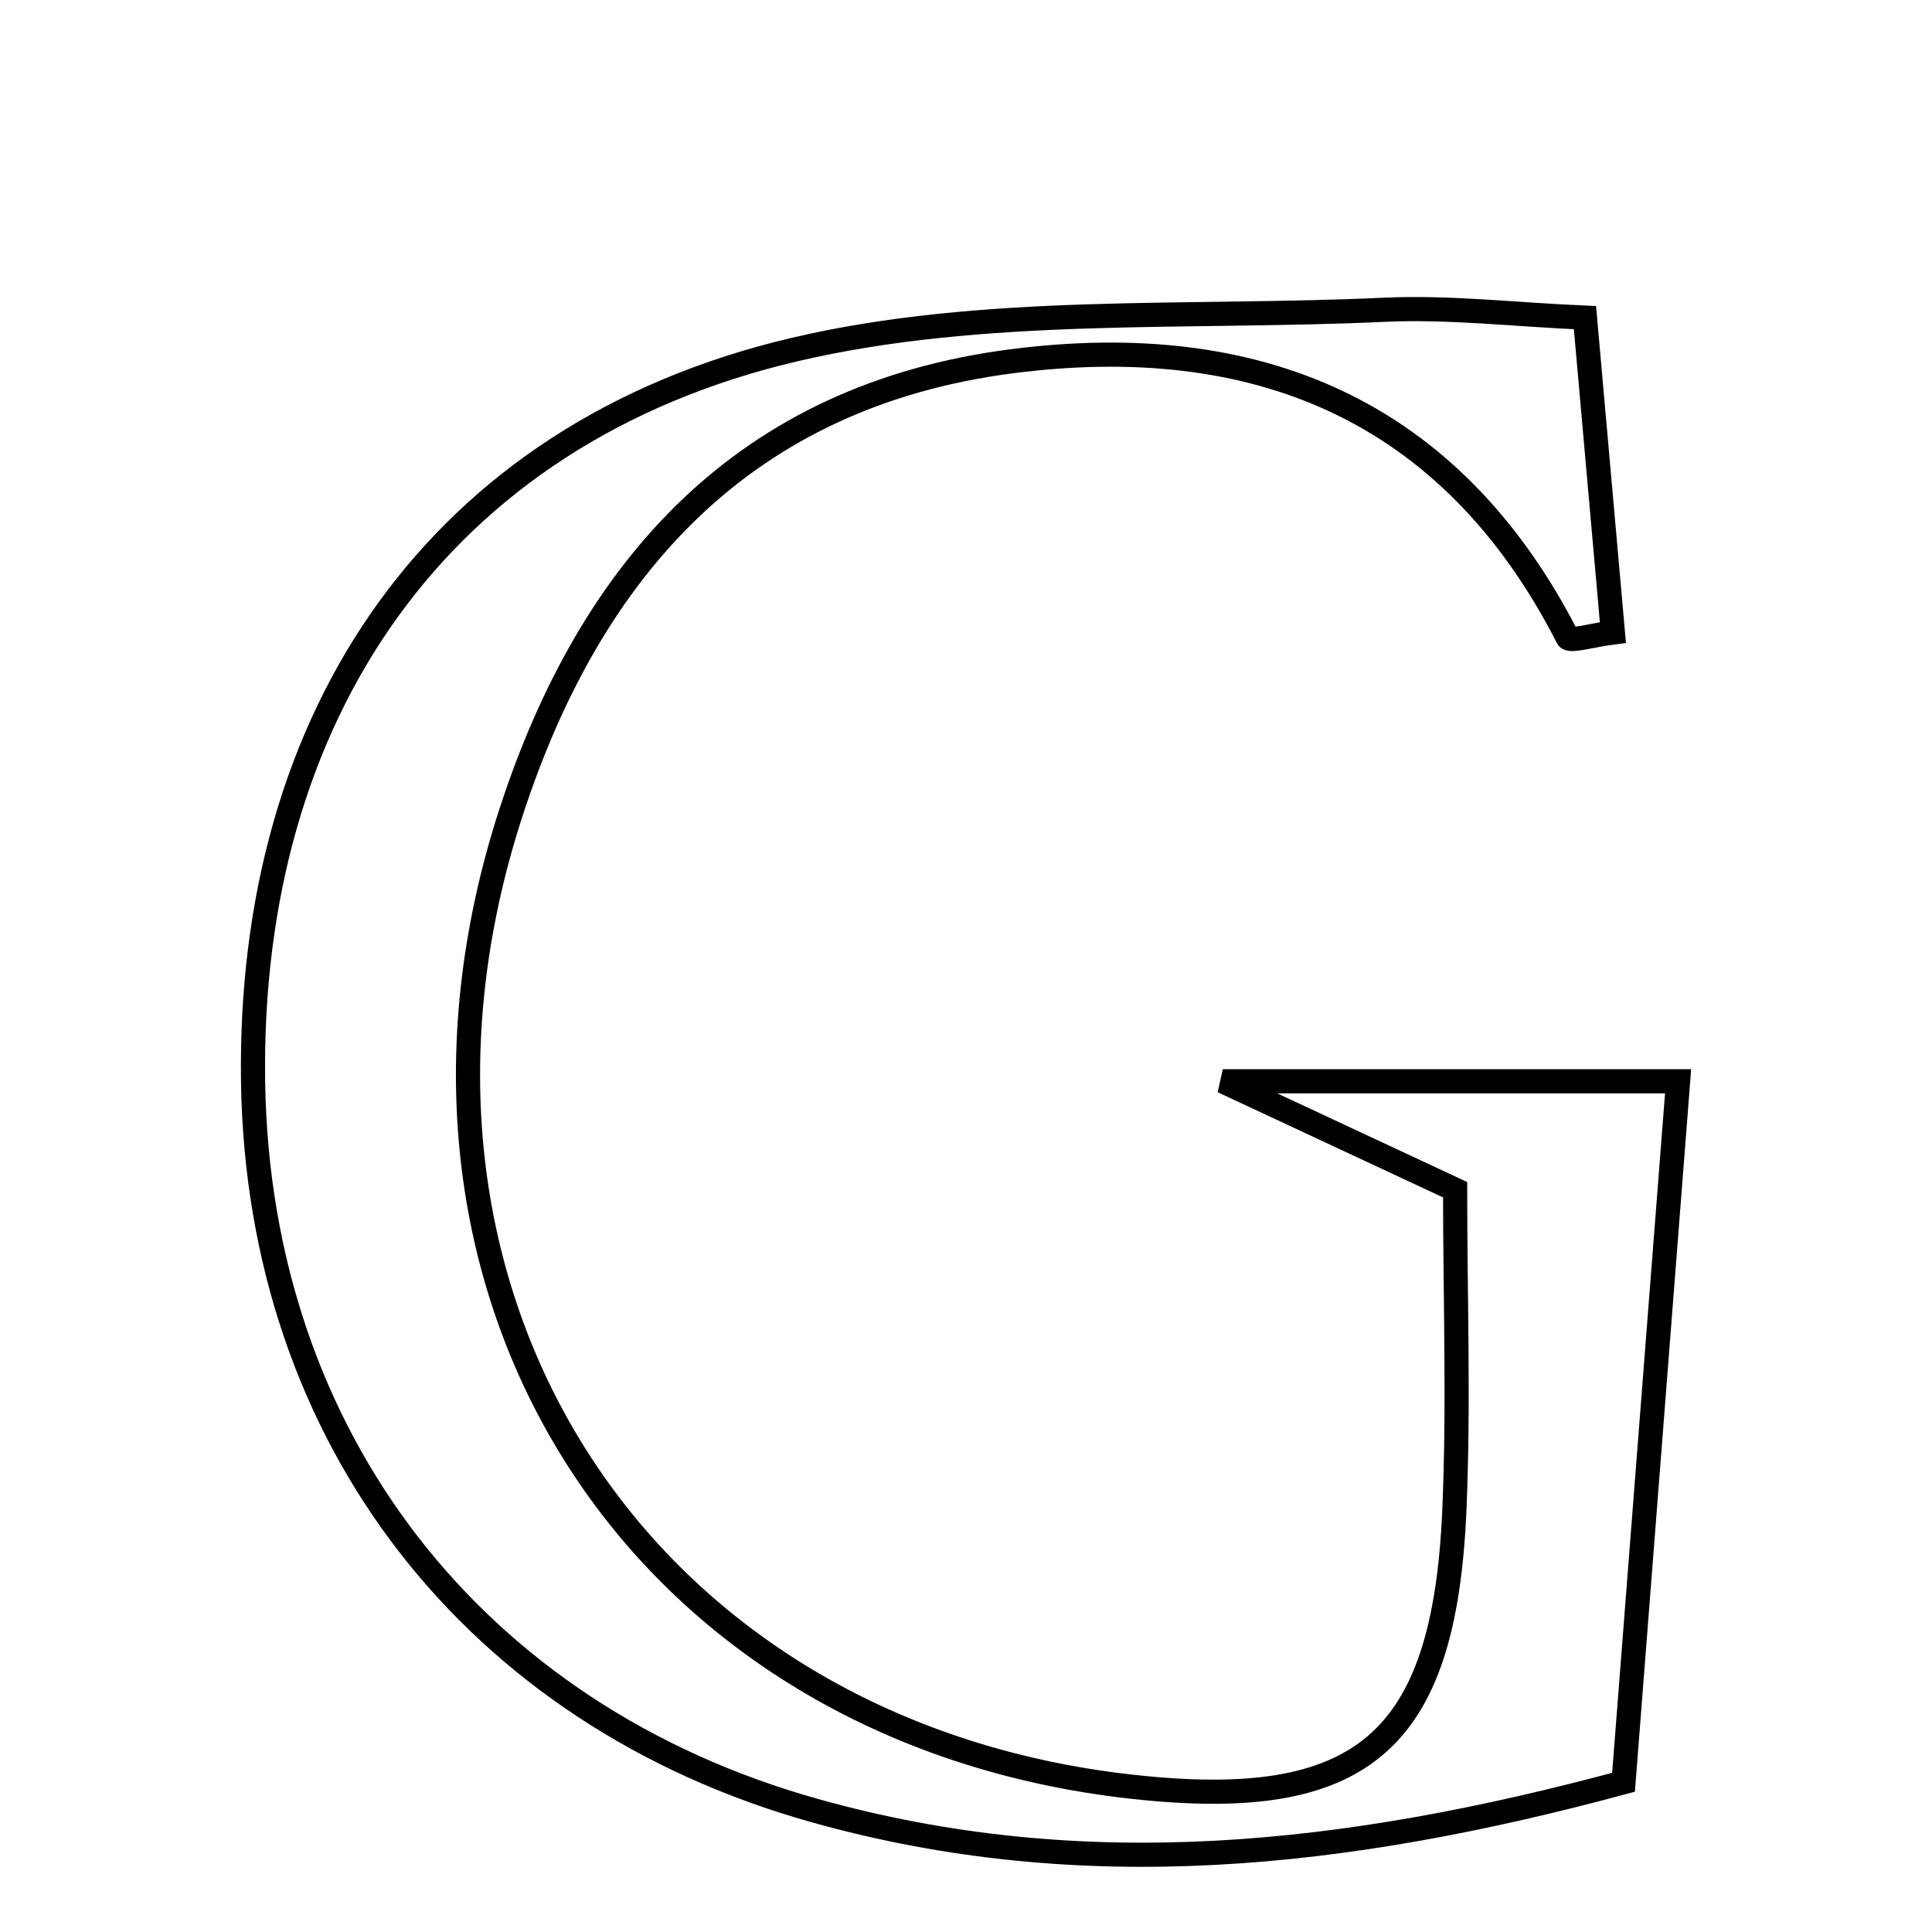 <svg xmlns="http://www.w3.org/2000/svg" viewBox="0.0 0.0 24.0 24.0" height="200px" width="200px"><path fill="none" stroke="black" stroke-width=".3" stroke-opacity="1.0"  filling="0" d="M17.198 3.848 C18.002 3.811 18.811 3.908 19.689 3.946 C19.804 5.248 19.92 6.554 20.036 7.857 C19.793 7.888 19.502 7.973 19.475 7.922 C18.017 5.068 15.585 4.098 12.567 4.488 C9.25 4.916 7.341 7.041 6.349 10.089 C4.41 16.038 7.912 21.516 14.065 22.196 C16.911 22.51 17.939 21.653 18.066 18.773 C18.124 17.45 18.076 16.122 18.076 14.779 C17.141 14.342 16.395 13.994 15.19 13.432 C17.467 13.432 19.276 13.432 20.846 13.432 C20.629 16.223 20.408 19.064 20.168 22.14 C16.708 23.074 13.449 23.425 10.122 22.492 C5.895 21.308 3.213 17.865 3.144 13.449 C3.073 8.882 5.451 5.384 9.859 4.345 C12.214 3.79 14.745 3.962 17.198 3.848"></path></svg>